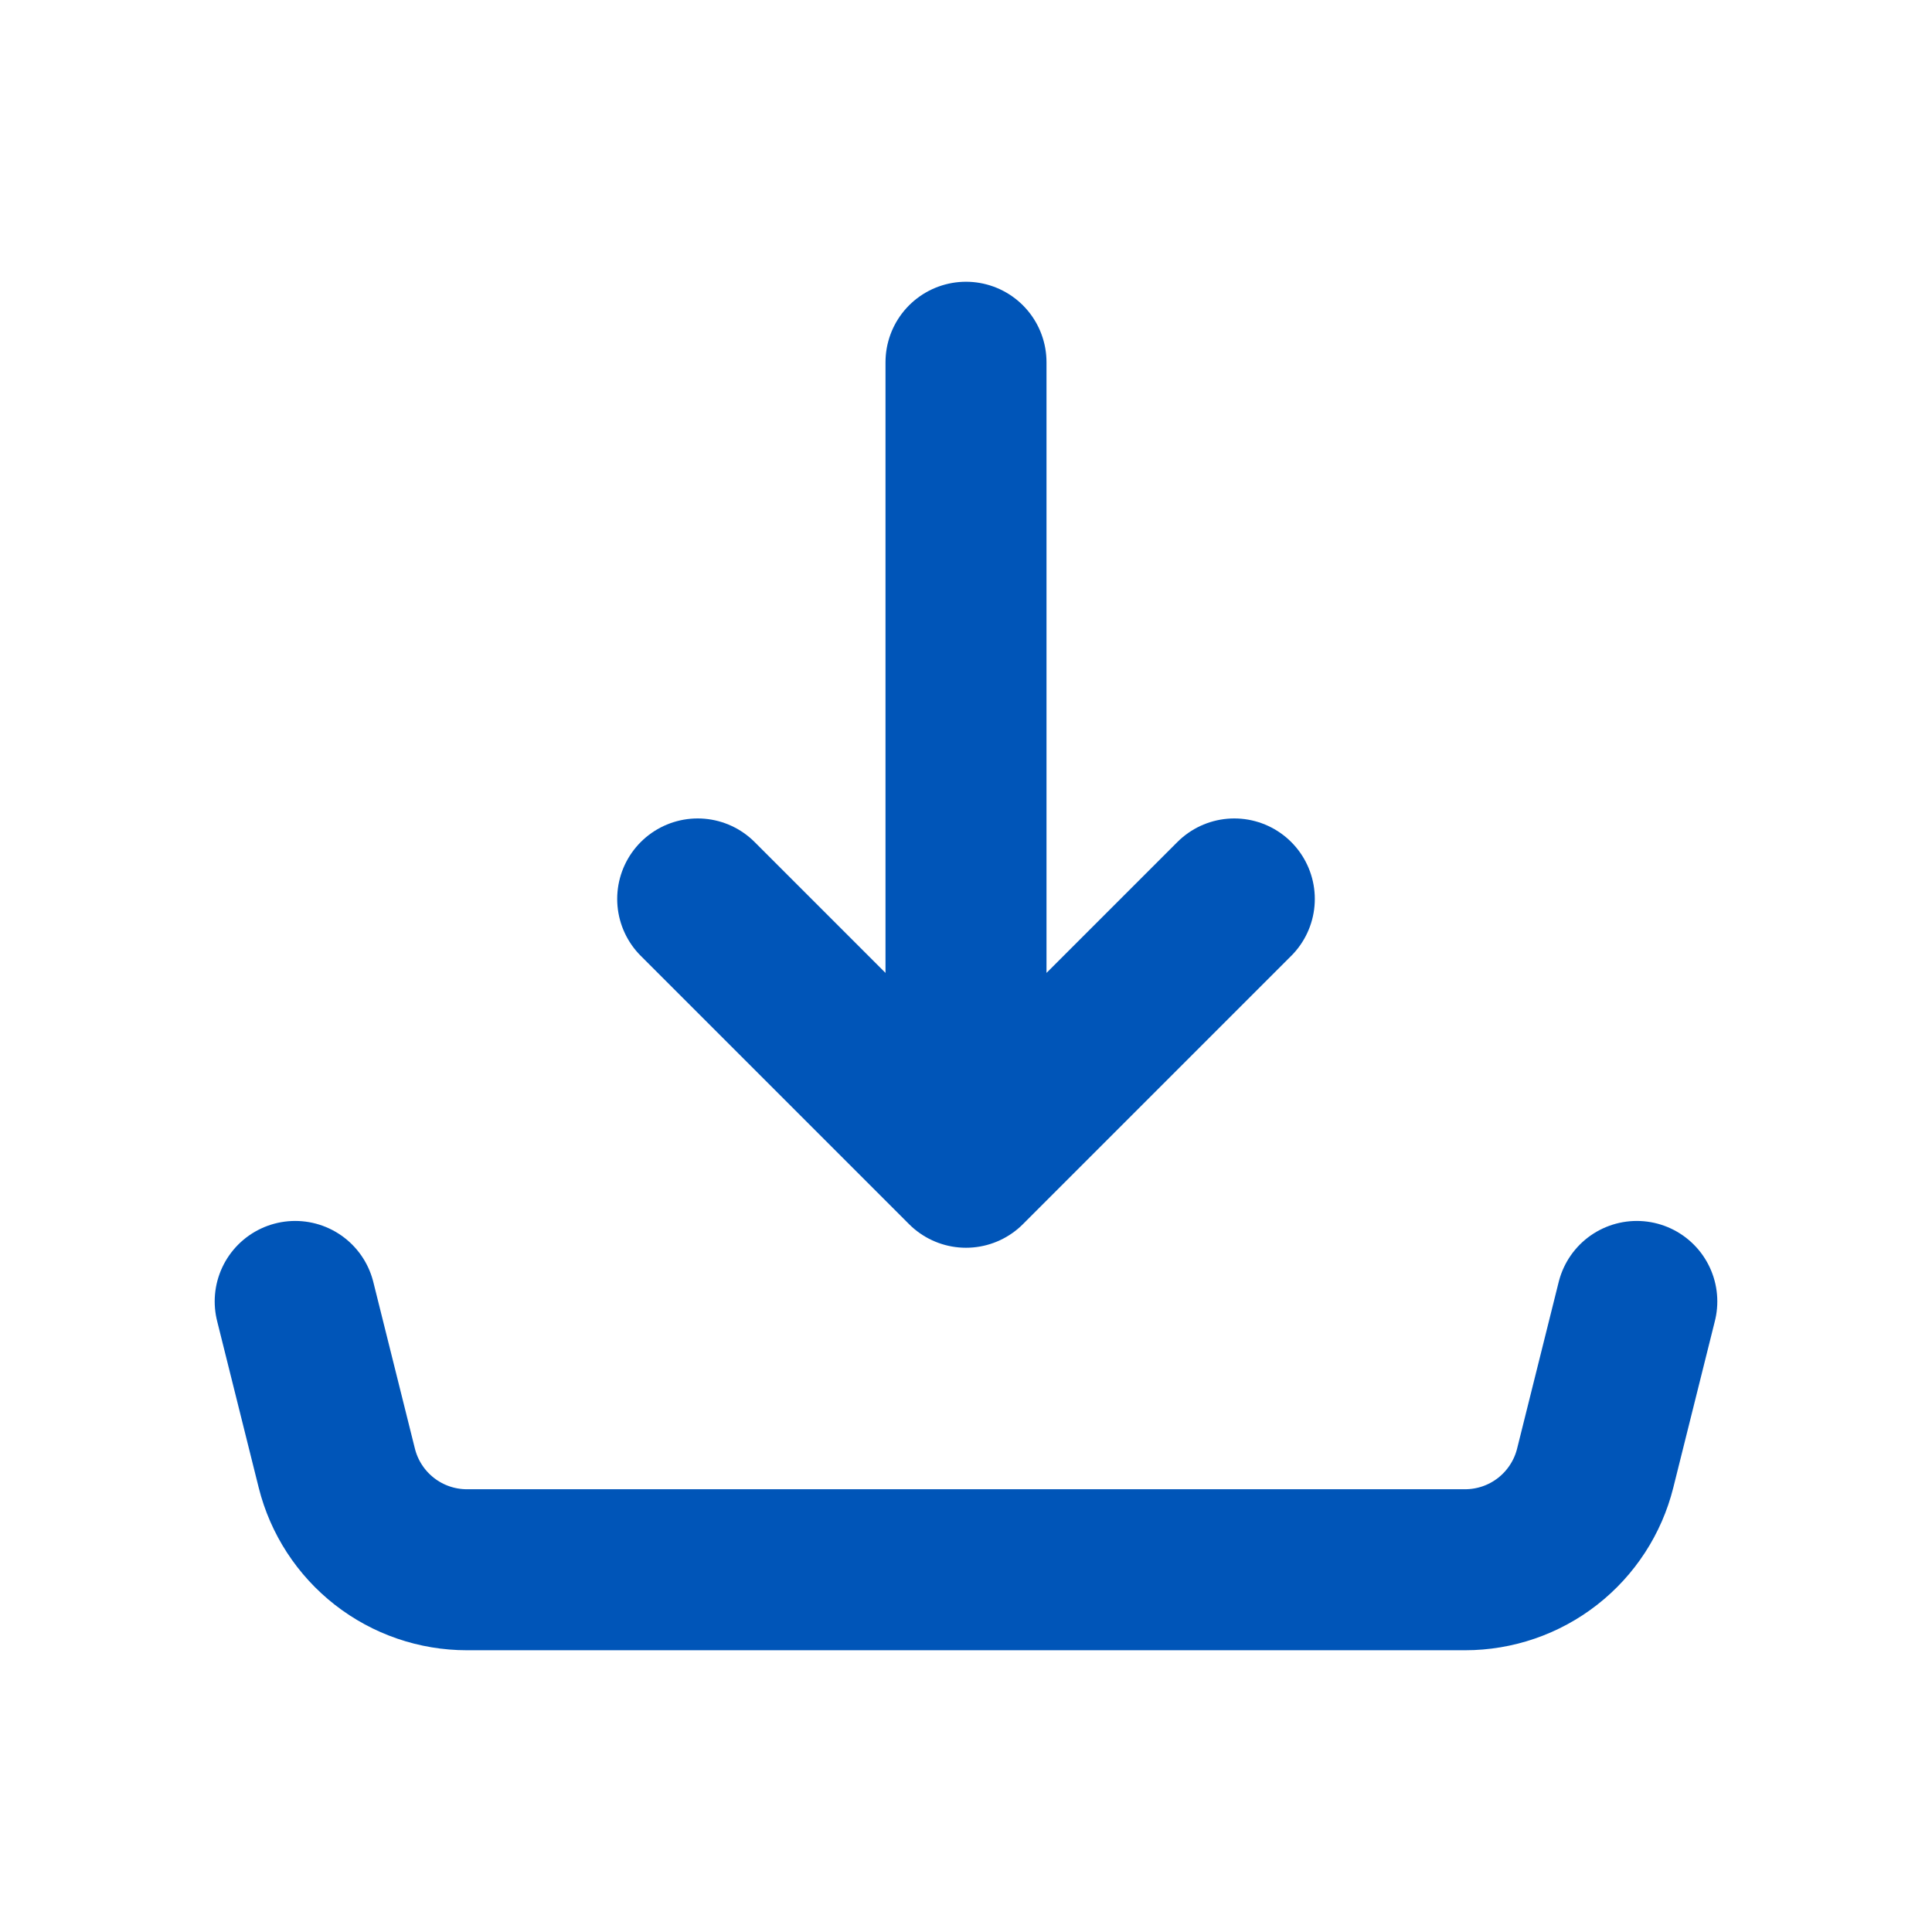 <svg width="24" height="24" viewBox="0 0 24 24" fill="none" xmlns="http://www.w3.org/2000/svg">
<path d="M12 14.5V4.5M12 14.5L8.667 11.167M12 14.5L15.333 11.167M3.667 16.167L4.184 18.238C4.274 18.598 4.482 18.918 4.775 19.147C5.068 19.376 5.429 19.5 5.801 19.5H18.199C18.571 19.5 18.932 19.376 19.225 19.147C19.518 18.918 19.726 18.598 19.816 18.238L20.333 16.167" stroke="#0055B8" stroke-width="2" stroke-linecap="round" stroke-linejoin="round"/>
</svg>
